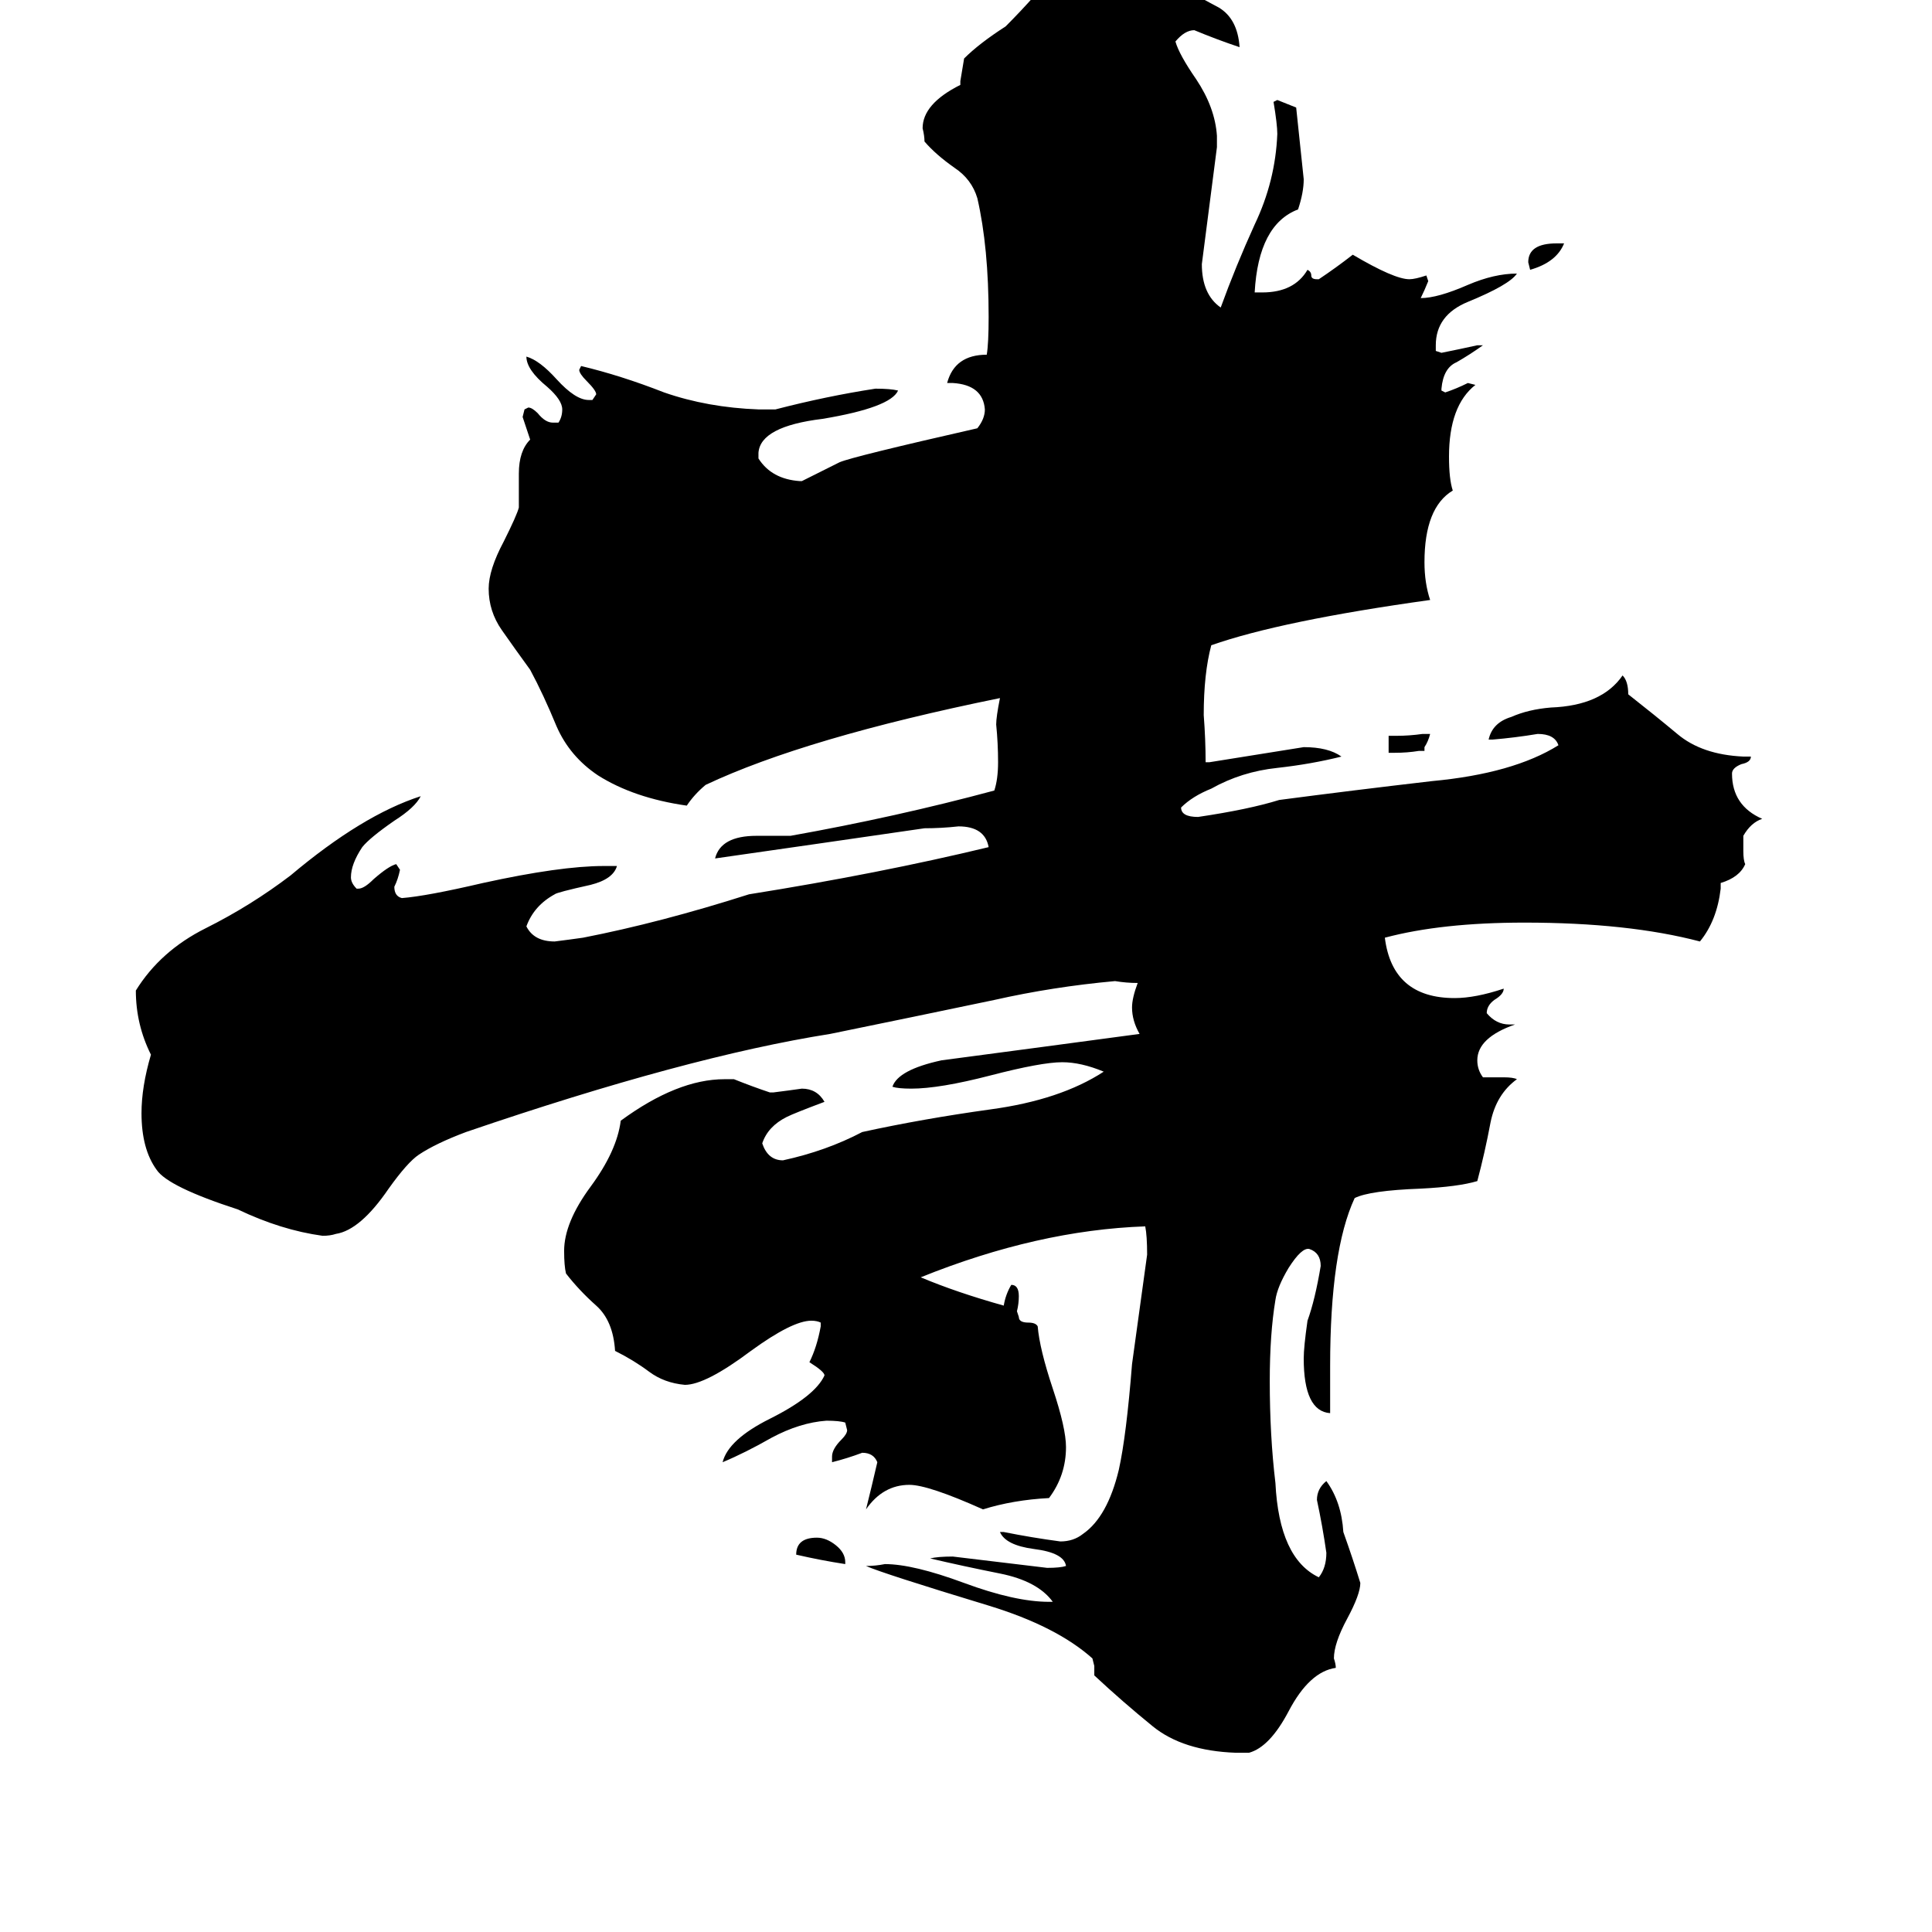 <svg xmlns="http://www.w3.org/2000/svg" viewBox="0 -800 1024 1024">
	<path fill="#000000" d="M825 -671H829Q825 -661 811 -657L810 -661Q810 -671 825 -671ZM755 -402H752Q746 -401 739 -401H736V-410H740Q747 -410 754 -411H758Q757 -407 755 -404ZM448 28V29Q435 27 422 24Q422 15 433 15Q438 15 443 19Q448 23 448 28ZM662 129H655Q627 128 611 115Q595 102 580 88V83L579 79Q560 62 524 51Q468 34 459 30Q464 30 469 29Q484 29 511 39Q538 49 556 49H558Q550 38 530 34Q510 30 493 26Q497 25 505 25Q530 28 555 31Q562 31 565 30Q564 23 548 21Q533 19 530 12H532Q547 15 562 17Q569 17 574 13Q587 4 593 -21Q597 -39 600 -77Q604 -106 608 -135Q608 -145 607 -150Q550 -148 488 -123Q507 -115 532 -108Q533 -114 536 -119Q540 -119 540 -113Q540 -109 539 -105L540 -102Q540 -99 545 -99Q549 -99 550 -97Q551 -85 558 -64Q565 -43 565 -33Q565 -18 556 -6Q537 -5 521 0Q492 -13 482 -13Q468 -13 459 0Q462 -12 465 -25Q463 -30 457 -30Q449 -27 441 -25V-28Q441 -32 446 -37Q449 -40 449 -42L448 -46Q445 -47 438 -47Q424 -46 409 -38Q395 -30 383 -25Q386 -37 408 -48Q432 -60 437 -71Q437 -73 429 -78Q433 -86 435 -97V-99Q433 -100 430 -100Q420 -100 398 -84Q374 -66 363 -66Q352 -67 344 -73Q336 -79 326 -84Q325 -100 316 -108Q307 -116 300 -125Q299 -129 299 -137Q299 -152 313 -171Q327 -190 329 -206Q359 -228 384 -228H389Q399 -224 408 -221H410Q418 -222 425 -223Q433 -223 437 -216Q421 -210 417 -208Q407 -203 404 -194Q407 -185 415 -185Q438 -190 457 -200Q489 -207 525 -212Q562 -217 585 -232Q573 -237 563 -237Q552 -237 525 -230Q498 -223 483 -223Q476 -223 473 -224Q476 -233 499 -238Q552 -245 604 -252Q600 -259 600 -266Q600 -271 603 -279Q597 -279 591 -280Q558 -277 527 -270Q484 -261 440 -252Q364 -240 247 -200Q231 -194 222 -188Q216 -184 206 -170Q191 -148 178 -146Q175 -145 171 -145Q149 -148 126 -159Q89 -171 83 -180Q75 -191 75 -210Q75 -224 80 -241Q72 -257 72 -275Q85 -296 109 -308Q133 -320 154 -336Q192 -368 223 -378Q220 -372 209 -365Q196 -356 192 -351Q186 -342 186 -335Q186 -332 189 -329H190Q193 -329 198 -334Q206 -341 210 -342L212 -339Q211 -334 209 -330Q209 -325 213 -324Q226 -325 256 -332Q297 -341 320 -341H327Q325 -334 313 -331Q295 -327 294 -326Q283 -320 279 -309Q283 -301 294 -301Q302 -302 309 -303Q350 -311 397 -326Q466 -337 524 -351Q522 -362 508 -362Q499 -361 490 -361Q435 -353 379 -345Q382 -357 401 -357H419Q475 -367 527 -381Q529 -387 529 -396Q529 -406 528 -416Q528 -420 530 -430Q427 -409 374 -384Q368 -379 364 -373Q336 -377 317 -389Q302 -399 295 -415Q288 -432 281 -445Q273 -456 266 -466Q259 -476 259 -488Q259 -498 267 -513Q274 -527 275 -531V-549Q275 -561 281 -567Q279 -573 277 -579L278 -583L280 -584Q282 -584 285 -581Q289 -576 293 -576H296Q298 -579 298 -583Q298 -588 290 -595Q279 -604 279 -611Q286 -609 295 -599Q305 -588 312 -588H314L316 -591Q316 -593 311 -598Q307 -602 307 -604L308 -606Q329 -601 352 -592Q375 -584 402 -583H411Q438 -590 464 -594Q472 -594 476 -593Q472 -584 436 -578Q403 -574 402 -560V-557Q409 -546 424 -545H425Q435 -550 445 -555Q452 -558 518 -573Q522 -578 522 -583Q521 -596 505 -597H502Q506 -612 523 -612Q524 -618 524 -632Q524 -669 518 -695Q515 -705 506 -711Q496 -718 490 -725Q490 -728 489 -732Q489 -745 509 -755V-757Q510 -763 511 -769Q519 -777 533 -786Q541 -794 549 -803Q575 -822 601 -822Q620 -822 625 -807Q635 -802 646 -796Q656 -790 657 -775Q645 -779 633 -784Q628 -784 623 -778Q625 -771 634 -758Q644 -743 645 -728V-722Q641 -691 637 -660Q637 -644 647 -637Q655 -659 665 -681Q676 -704 677 -729Q677 -734 675 -746L677 -747Q682 -745 687 -743Q689 -724 691 -705Q691 -698 688 -689Q667 -681 665 -645H669Q686 -645 693 -657Q695 -656 695 -654Q695 -652 698 -652H699Q708 -658 717 -665Q739 -652 747 -652Q750 -652 756 -654L757 -651Q755 -646 753 -642Q762 -642 778 -649Q792 -655 804 -655Q800 -649 778 -640Q761 -633 761 -617V-614L764 -613Q774 -615 783 -617H786Q779 -612 772 -608Q765 -605 764 -594V-593L766 -592Q772 -594 778 -597L782 -596Q768 -585 768 -558Q768 -546 770 -540Q755 -531 755 -502Q755 -491 758 -482Q679 -471 642 -458Q638 -443 638 -421Q639 -408 639 -396H641Q666 -400 691 -404Q704 -404 711 -399Q695 -395 677 -393Q658 -391 642 -382Q632 -378 626 -372Q626 -367 635 -367Q662 -371 678 -376Q716 -381 759 -386Q802 -390 826 -405Q824 -411 815 -411Q803 -409 791 -408H789Q791 -417 801 -420Q810 -424 822 -425Q849 -426 860 -442Q863 -439 863 -432Q877 -421 889 -411Q902 -400 924 -399H928Q928 -396 923 -395Q918 -393 918 -390Q918 -373 934 -366Q928 -364 924 -357V-349Q924 -344 925 -342Q922 -335 912 -332V-329Q910 -312 901 -301Q863 -311 808 -311Q764 -311 734 -303Q738 -271 771 -271Q782 -271 797 -276Q797 -273 792 -270Q788 -267 788 -263Q793 -257 800 -257H803Q783 -250 783 -238Q783 -233 786 -229H797Q802 -229 804 -228Q793 -220 790 -205Q787 -189 783 -174Q773 -171 753 -170Q726 -169 718 -165Q705 -137 705 -76V-51Q691 -52 691 -80Q691 -86 693 -100Q697 -111 700 -129Q700 -136 694 -138Q690 -139 683 -128Q677 -118 676 -111Q673 -93 673 -68Q673 -39 676 -14Q678 26 699 36Q703 31 703 23Q701 9 698 -5Q698 -11 703 -15Q711 -4 712 12Q717 26 721 39Q721 45 714 58Q707 71 707 79Q708 82 708 84Q694 86 683 107Q673 126 662 129Z"/>
</svg>